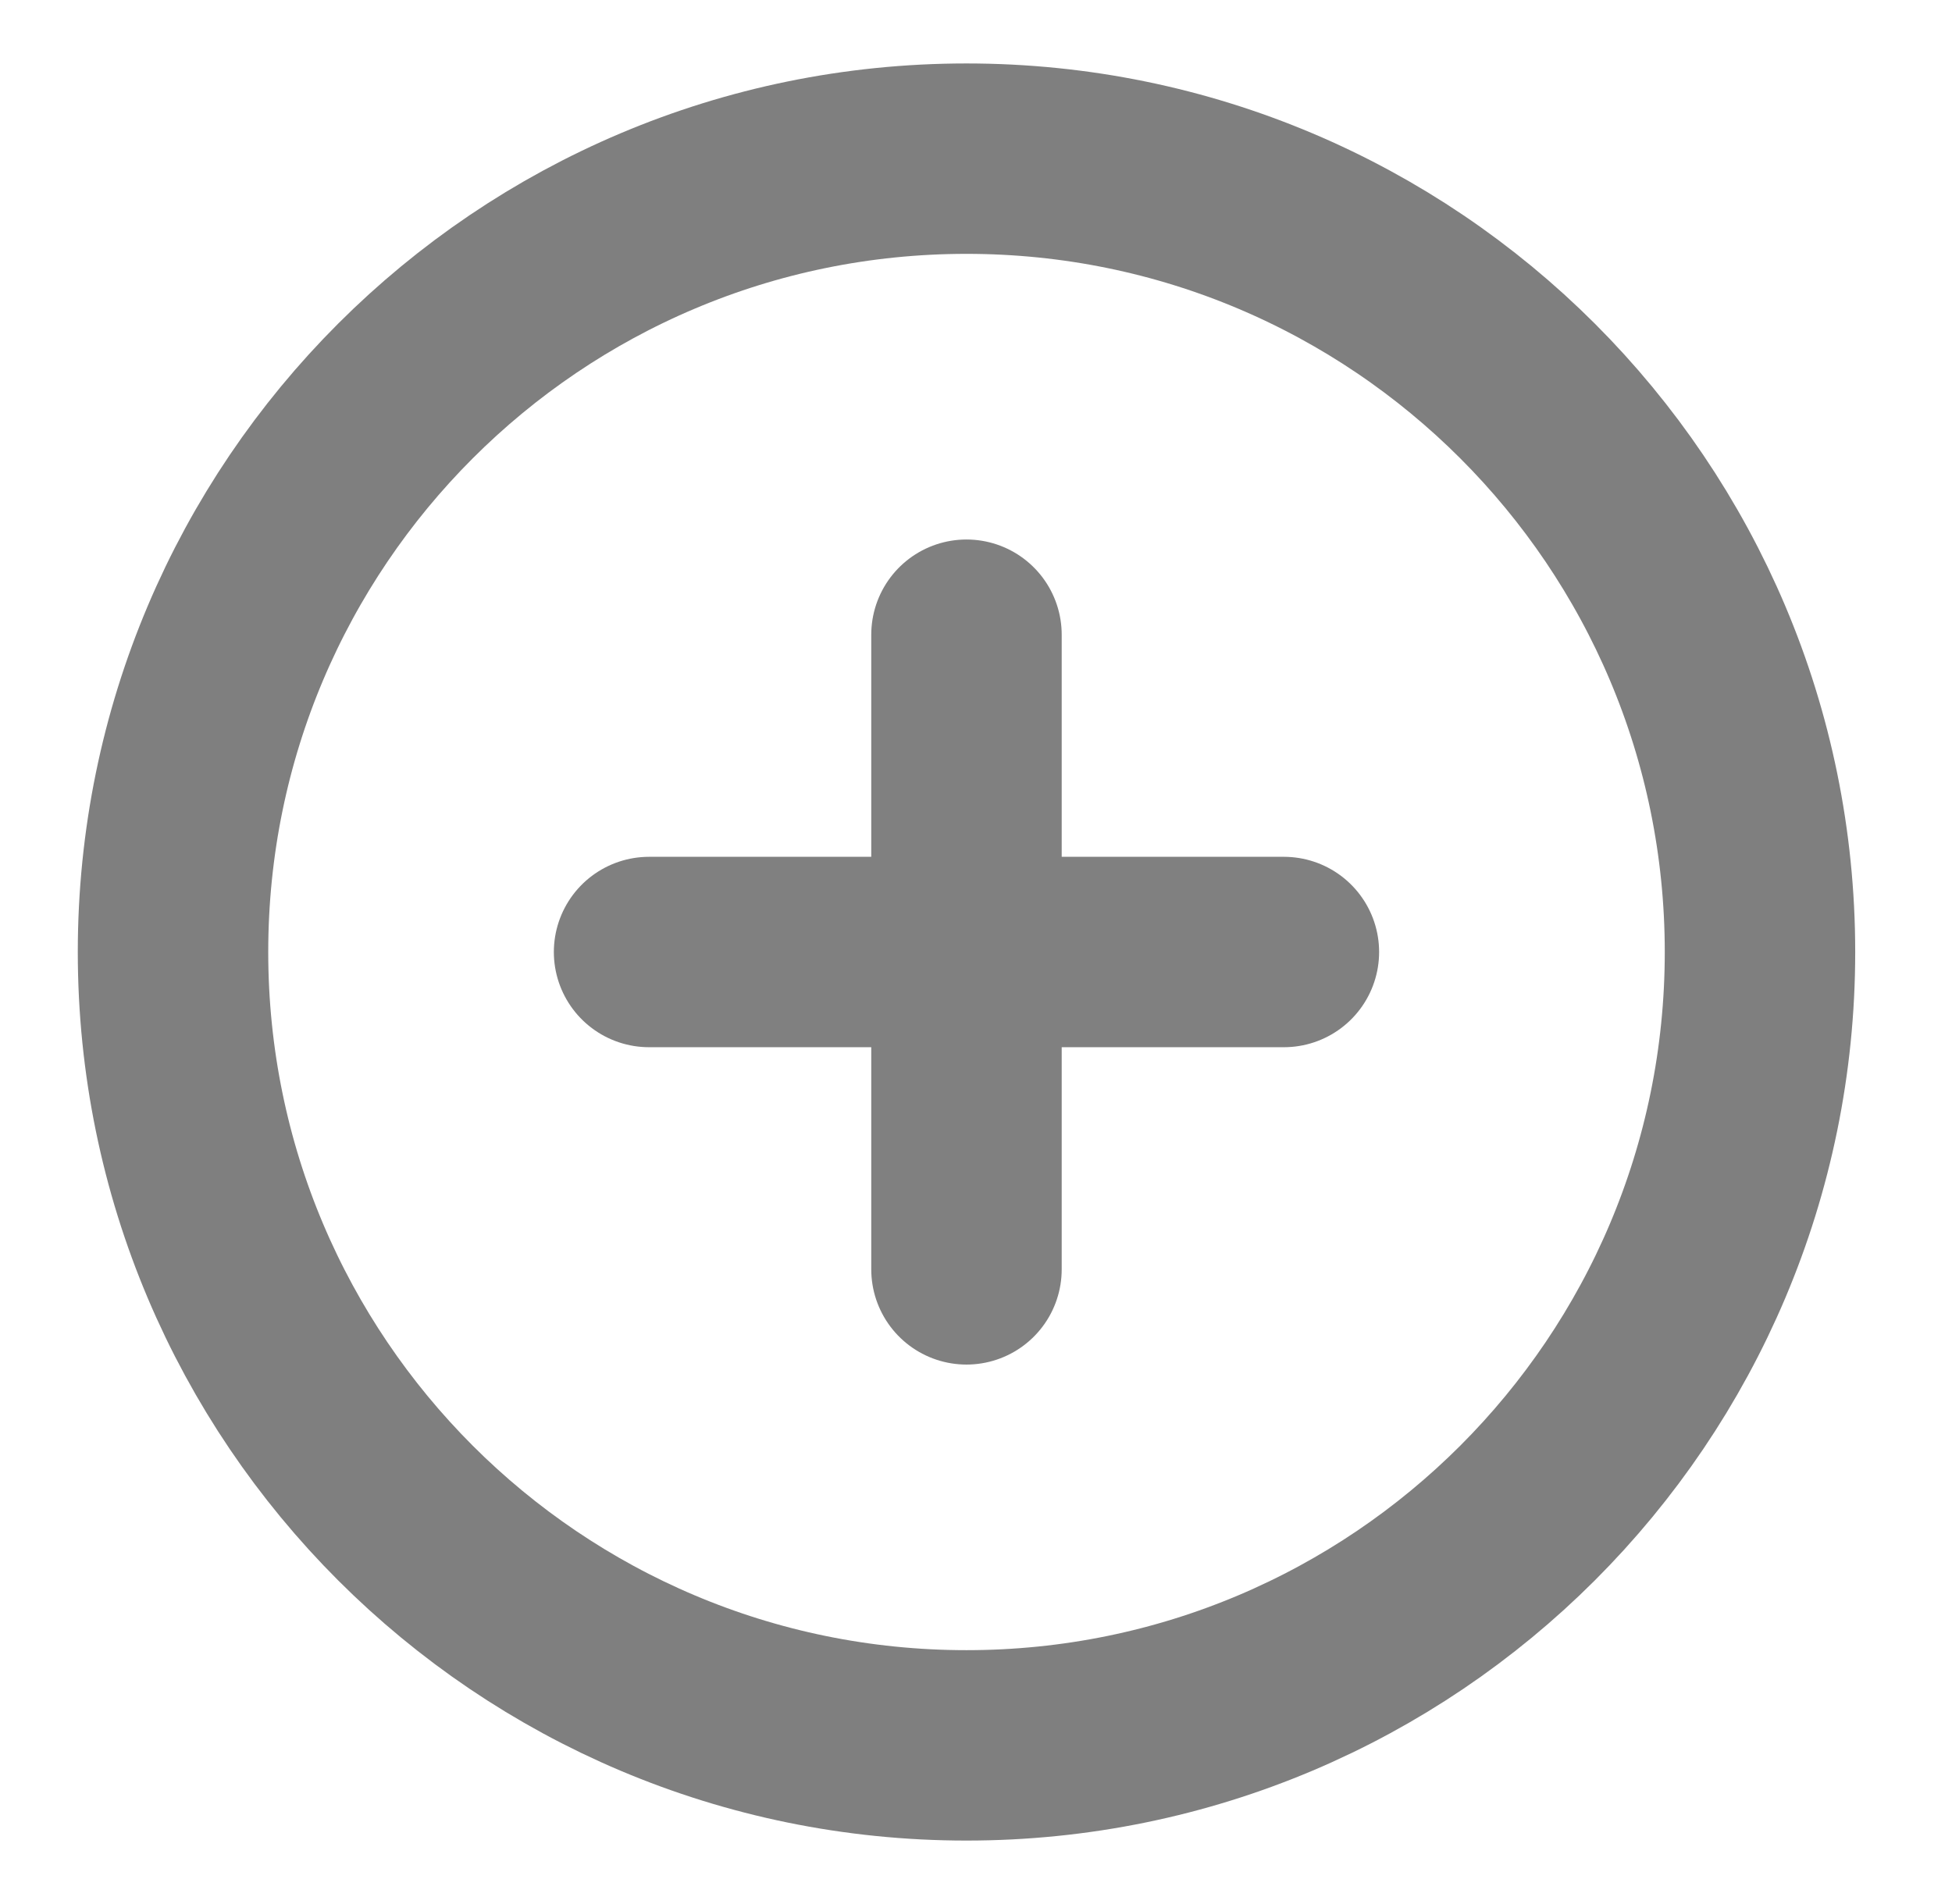 <svg width="41" height="40" viewBox="0 0 41 40" fill="none" xmlns="http://www.w3.org/2000/svg">
<path d="M20.3 36.667C29.505 36.667 36.967 29.205 36.967 20C36.967 10.795 29.505 3.333 20.3 3.333C11.095 3.333 3.634 10.795 3.634 20C3.634 29.205 11.095 36.667 20.3 36.667Z" stroke="black" stroke-opacity="0.5" stroke-width="4" stroke-linecap="round" stroke-linejoin="round"/>
<path d="M20.3 13.334V26.667" stroke="#808080" stroke-width="4" stroke-linecap="round" stroke-linejoin="round"/>
<path d="M13.633 20H26.967" stroke="#808080" stroke-width="4" stroke-linecap="round" stroke-linejoin="round"/>
</svg>
